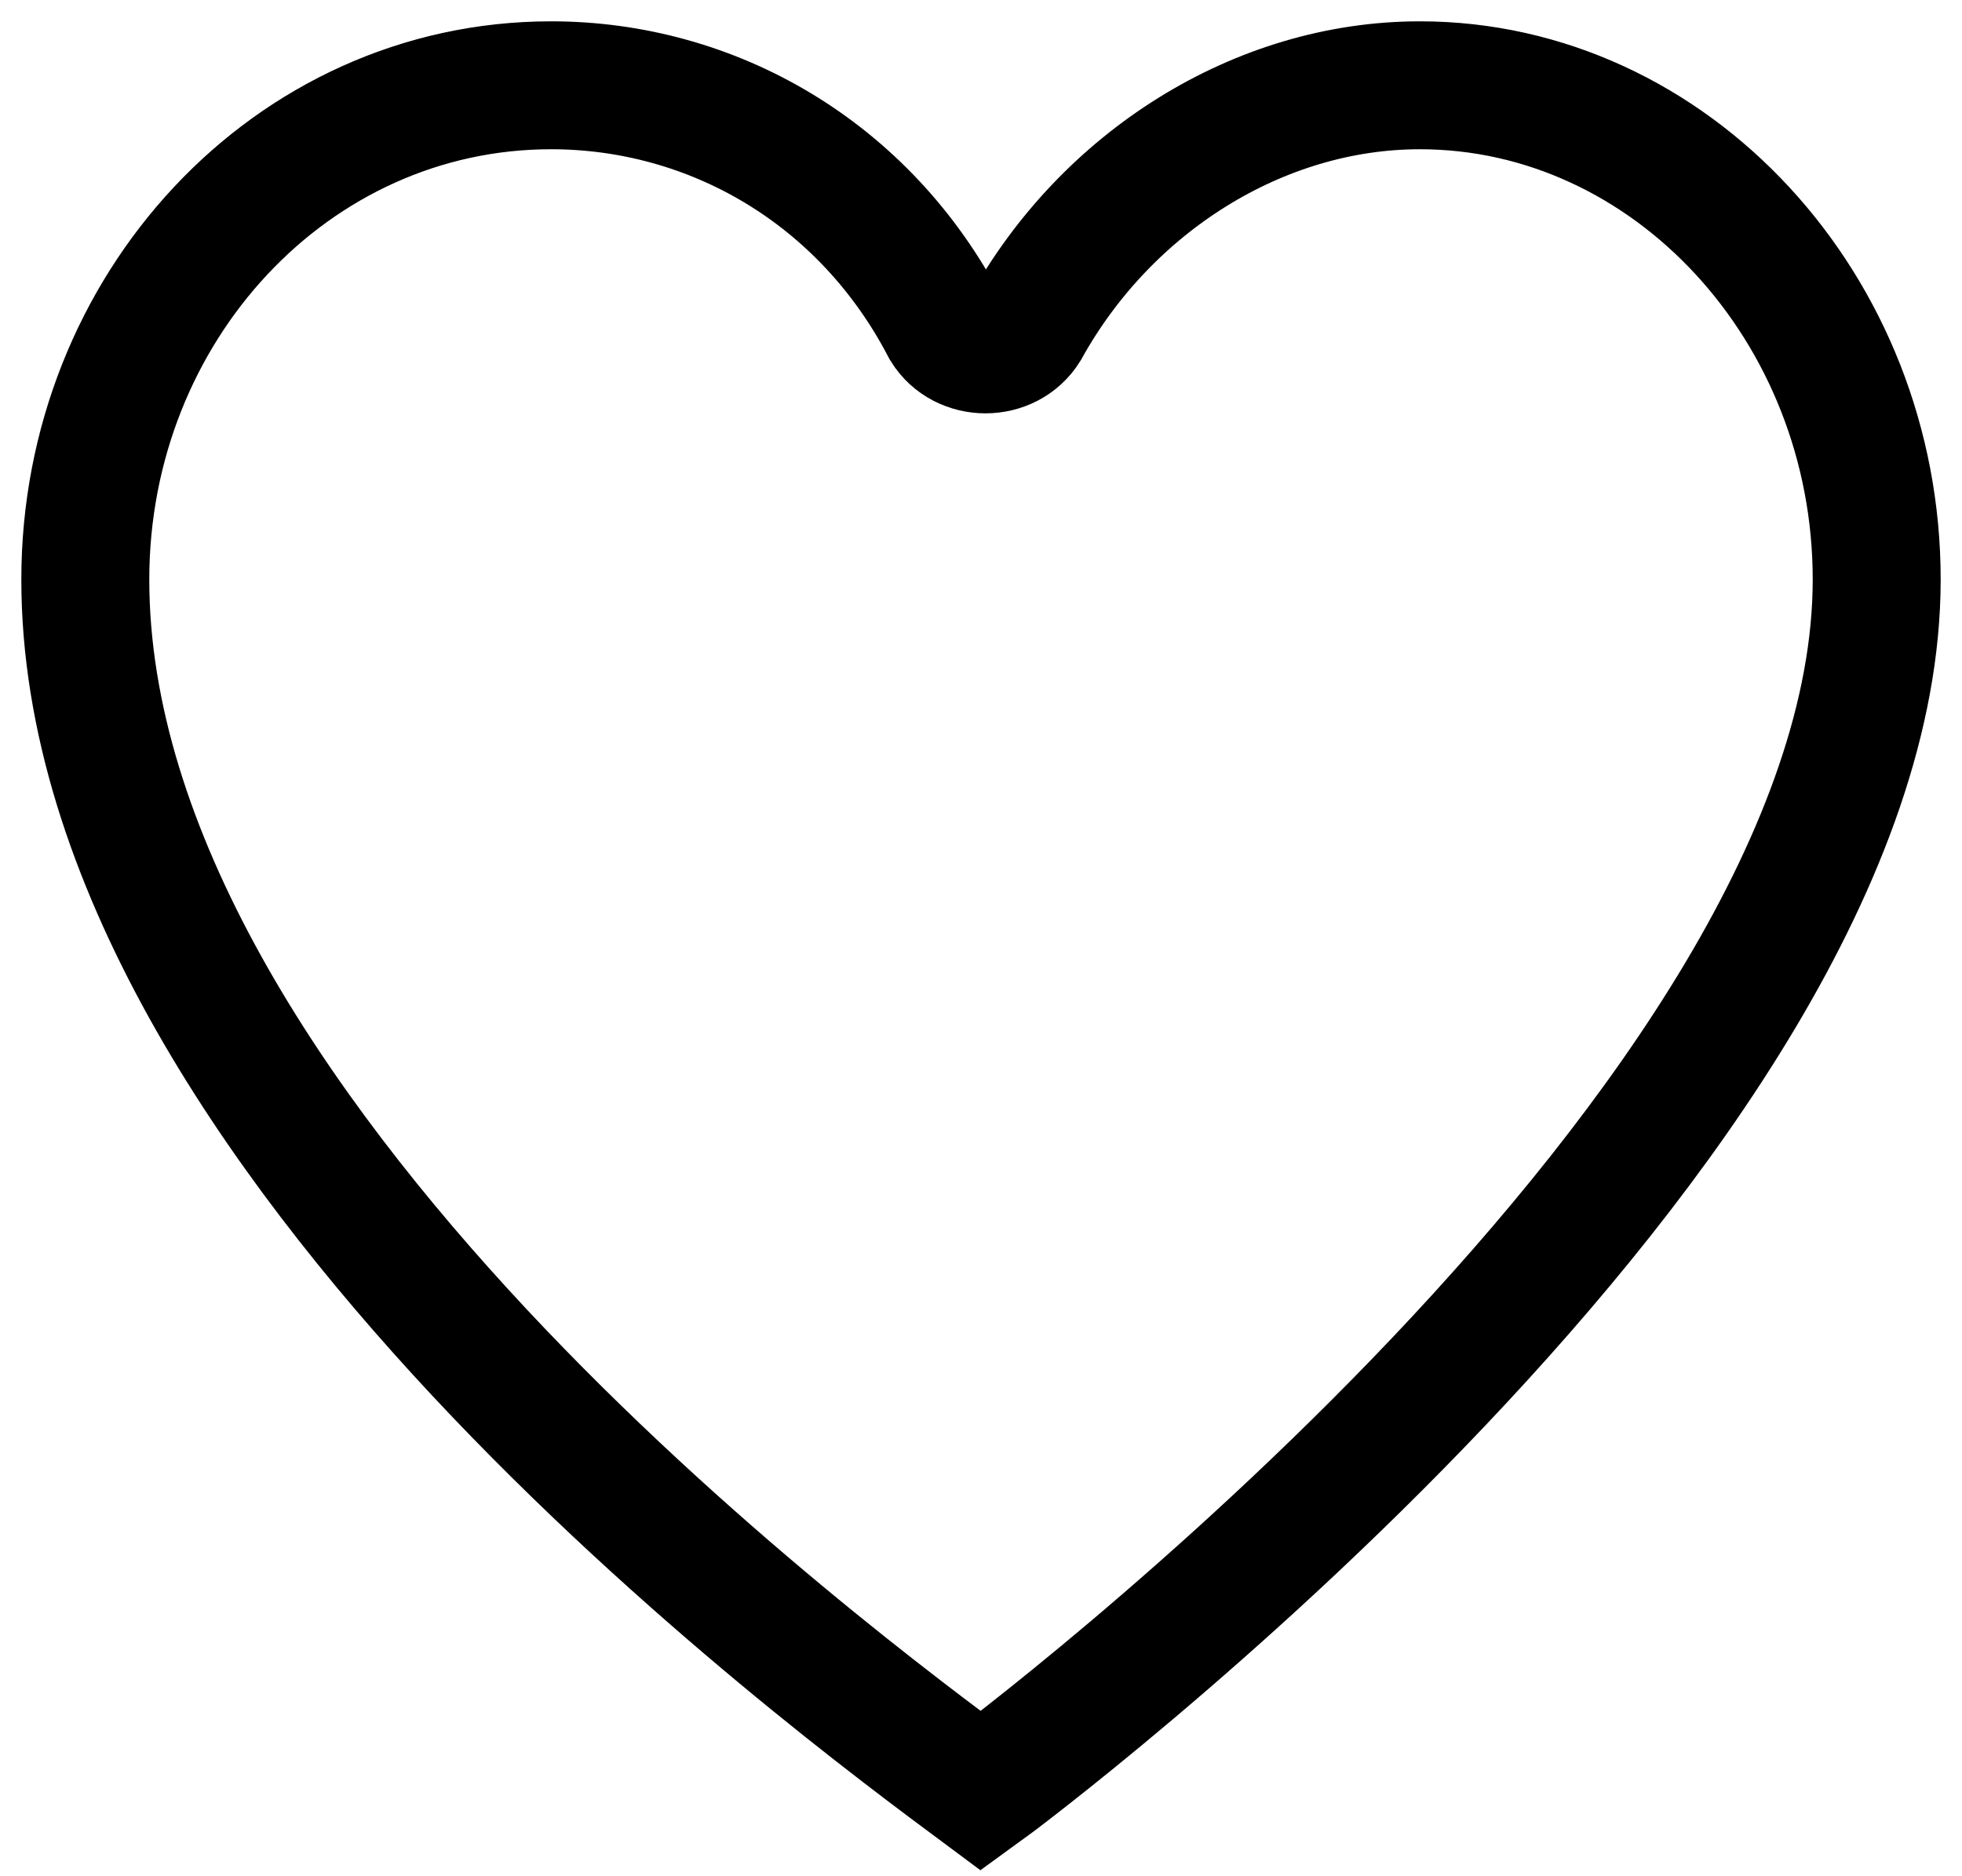 <svg width="23" height="22" viewBox="0 0 23 22" fill="none" xmlns="http://www.w3.org/2000/svg">
<path d="M1 6.795C1 13.273 9.82 19.75 11.5 21C11.815 20.773 22 13.159 22 6.795C22 3.614 19.585 1 16.645 1C14.755 1 12.97 2.136 12.025 3.841C11.815 4.182 11.29 4.182 11.08 3.841C10.135 2.023 8.35 1 6.46 1C3.415 1 1 3.614 1 6.795Z" stroke="black" stroke-width="1.5" stroke-miterlimit="10"/>
</svg>
